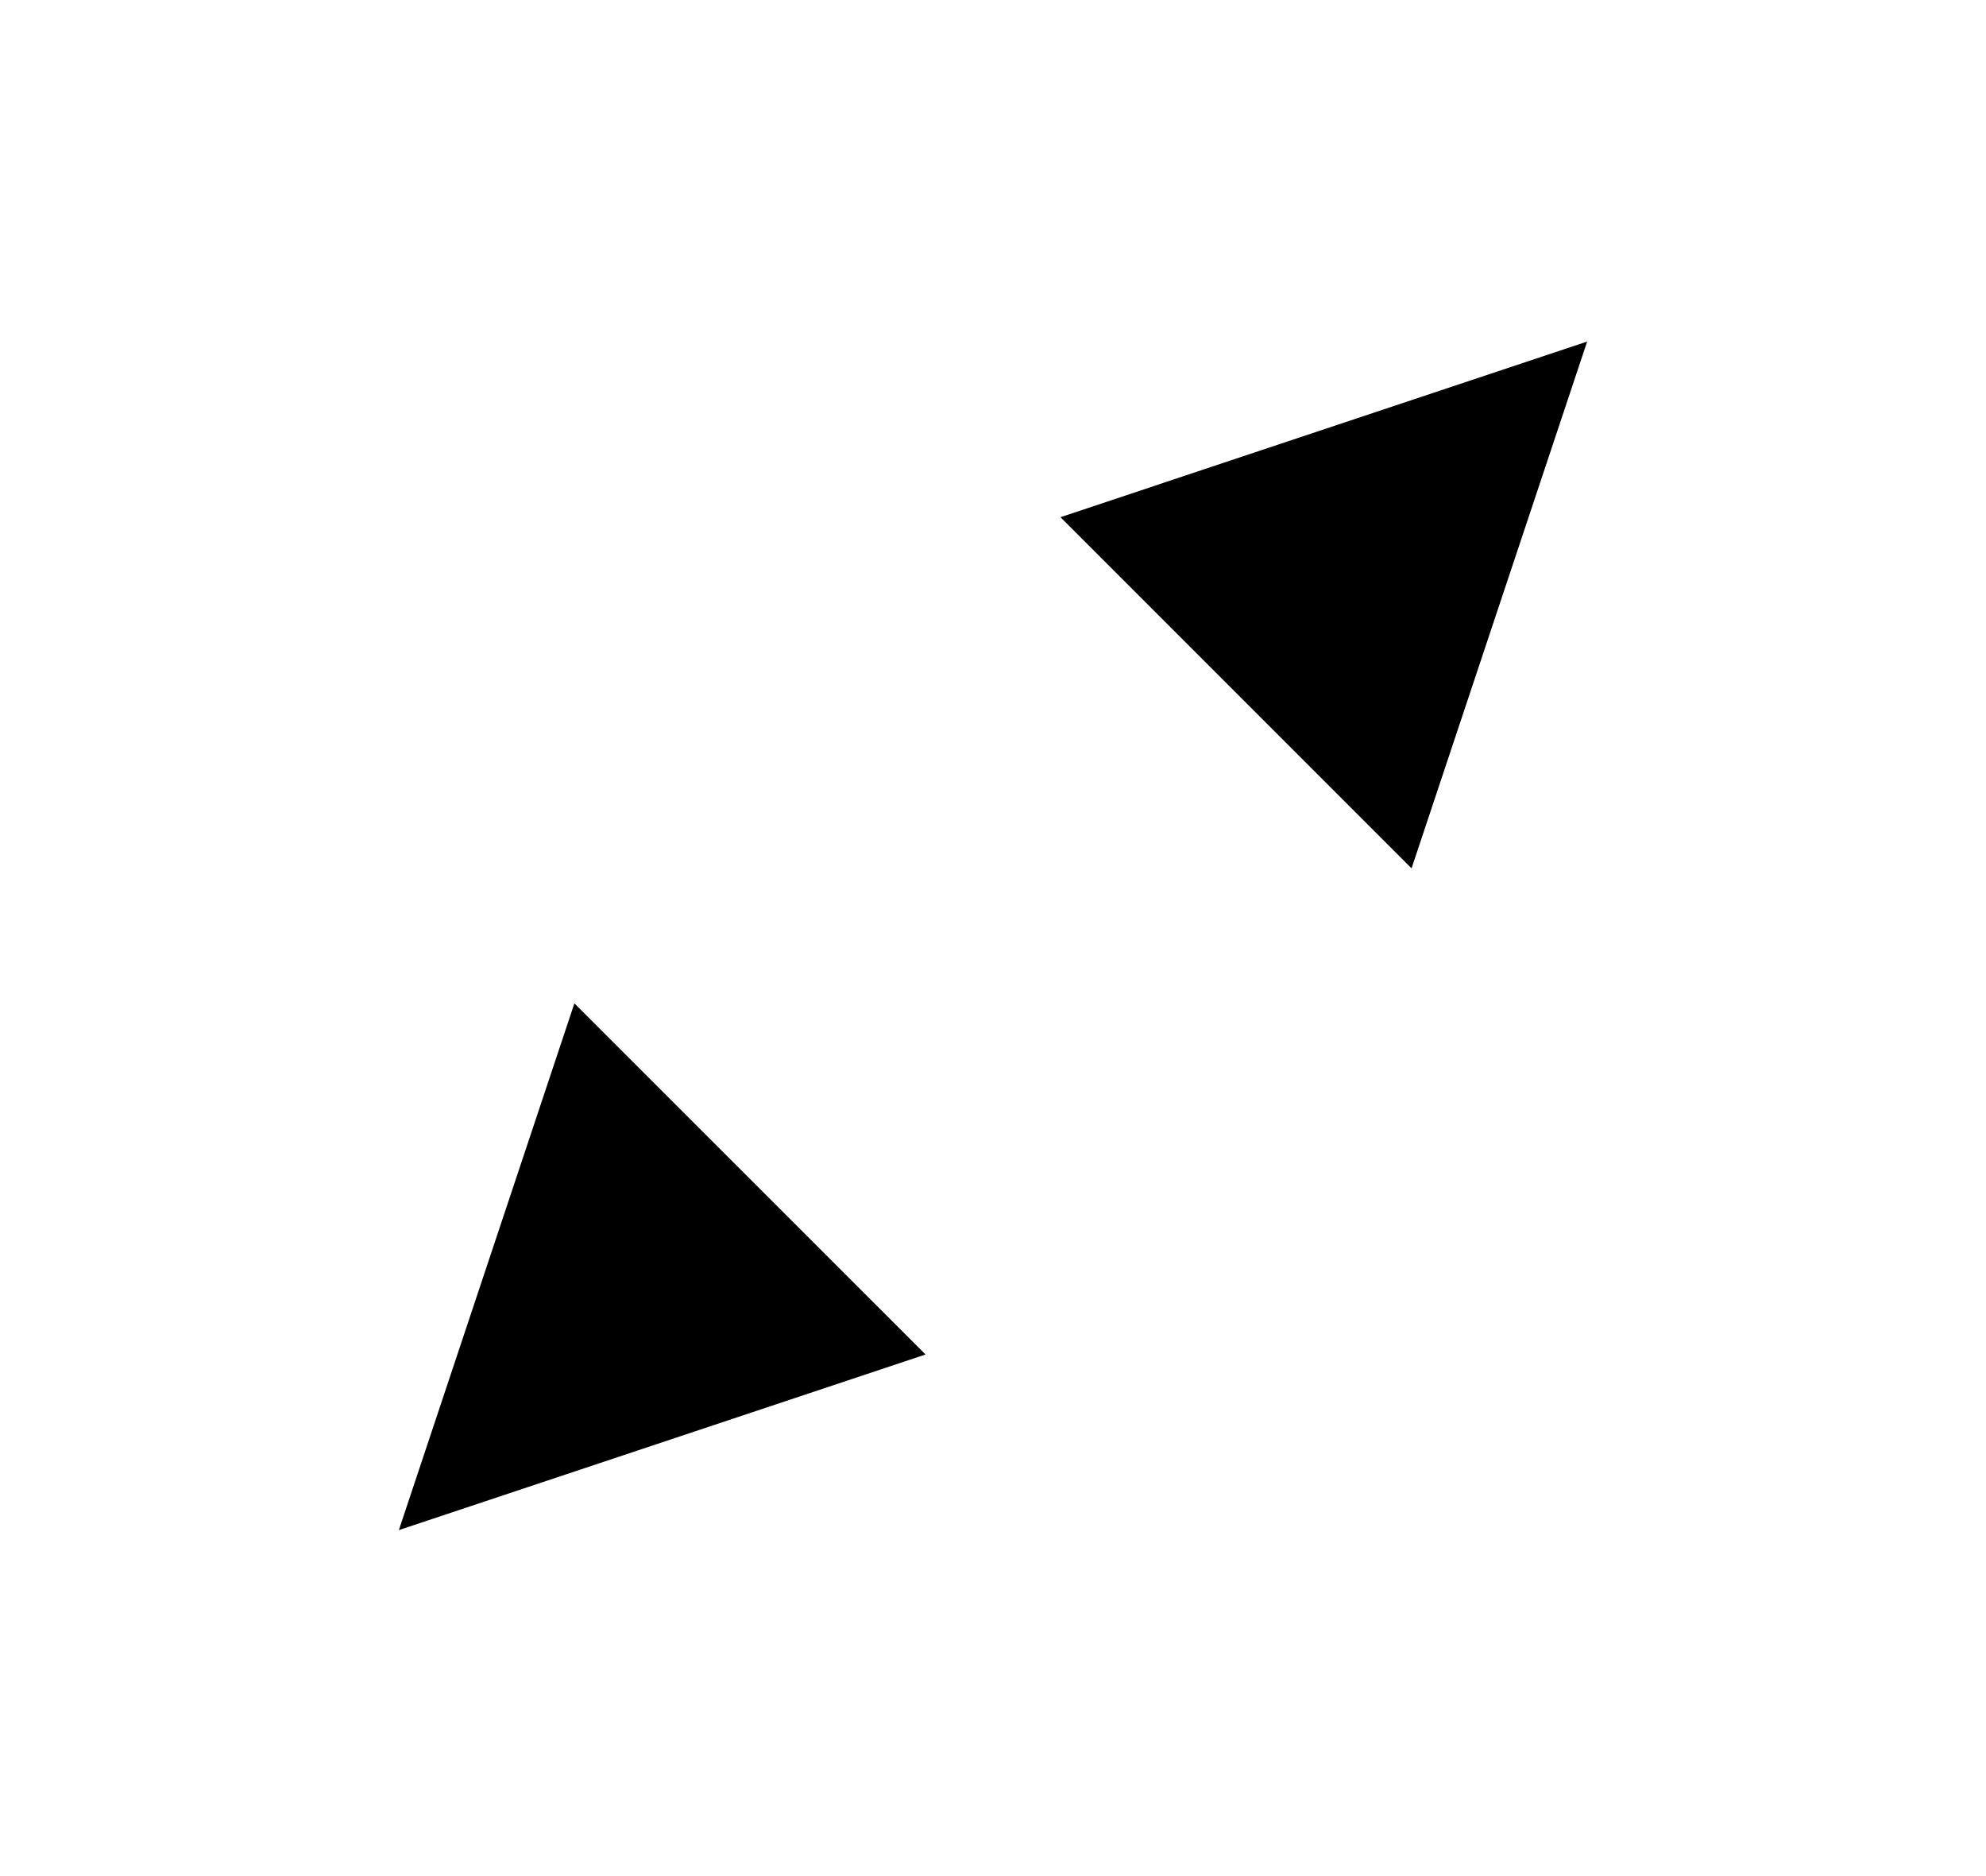<svg width="36" height="34" viewBox="0 0 36 34" xmlns="http://www.w3.org/2000/svg">
    <path d="M27.001 7.959 9 25.96"/>
    <path fill-rule="nonzero" d="M16.777 24.547 7.23 27.73l3.182-9.546zM28.77 6.19l-3.183 9.547-6.364-6.364z"/>
</svg>